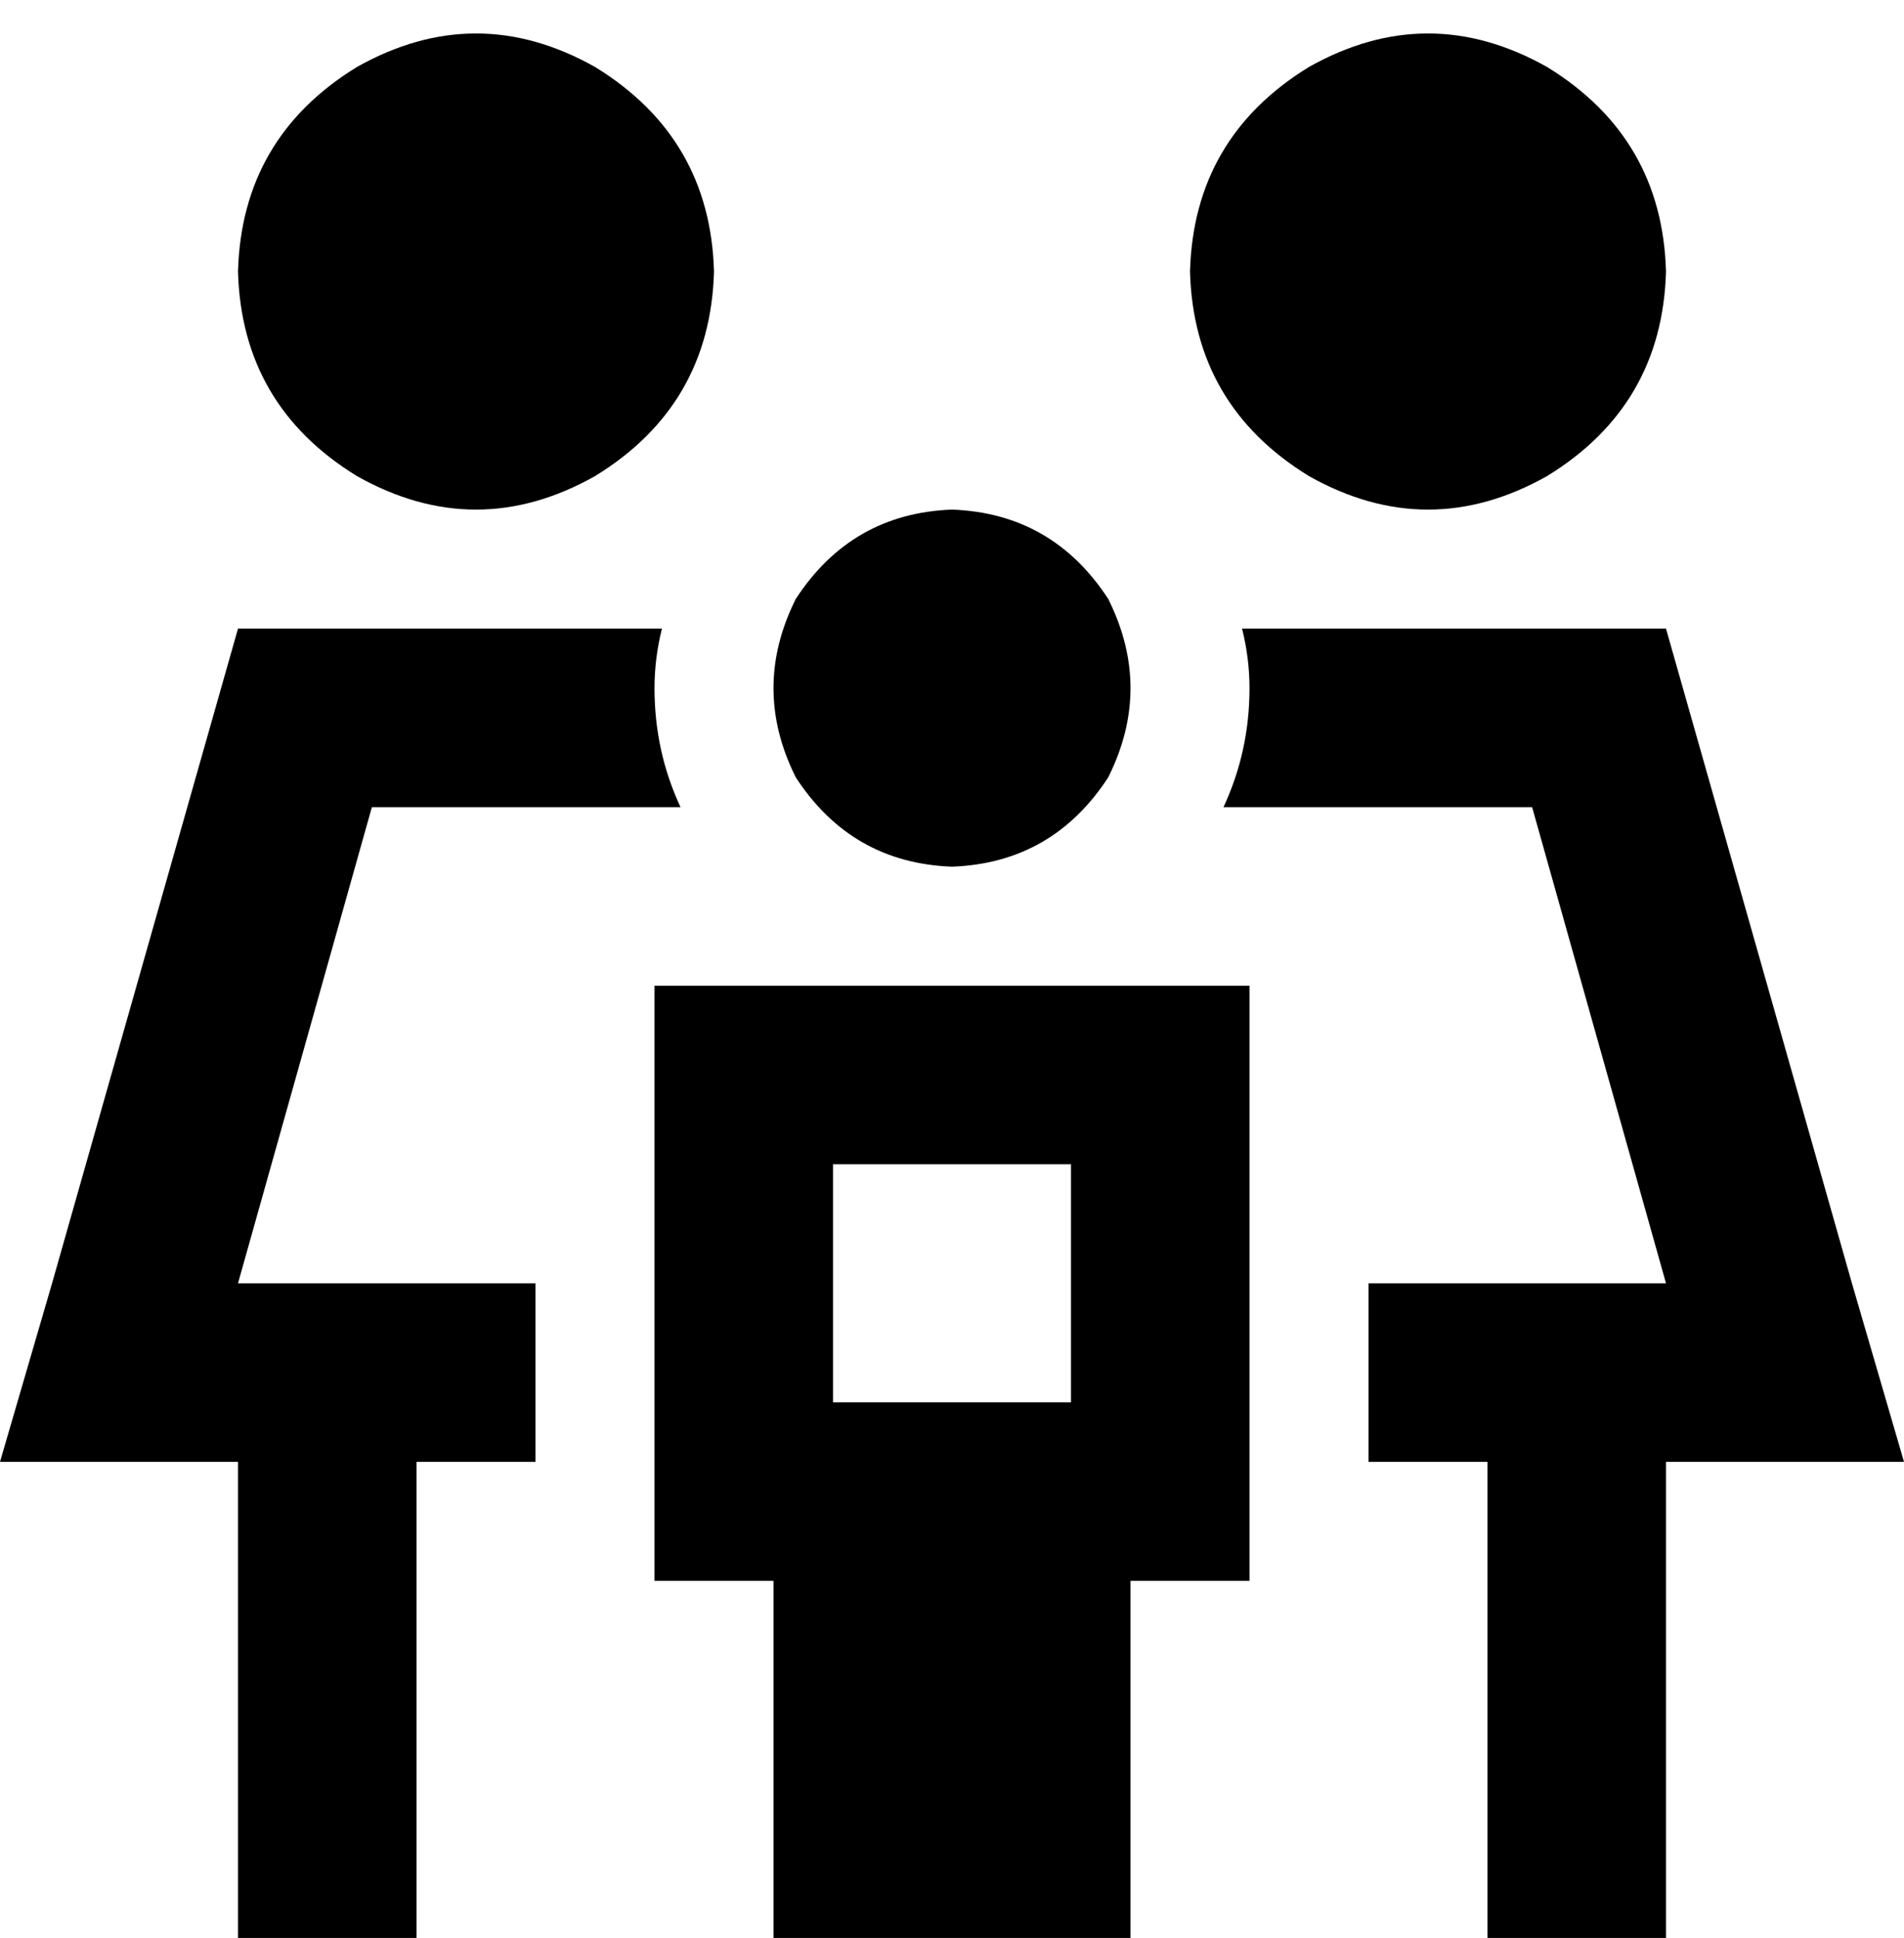 <svg xmlns="http://www.w3.org/2000/svg" viewBox="0 0 512 521">
    <path d="M 64 73 Q 65 37 96 18 Q 128 0 160 18 Q 191 37 192 73 Q 191 109 160 128 Q 128 146 96 128 Q 65 109 64 73 L 64 73 Z M 100 217 L 64 345 L 144 345 L 144 393 L 112 393 L 112 497 L 112 521 L 64 521 L 64 497 L 64 393 L 50 393 L 0 393 L 14 345 L 64 169 L 178 169 Q 176 177 176 185 Q 176 202 183 217 L 156 217 L 128 217 L 100 217 L 100 217 Z M 329 217 Q 336 202 336 185 Q 336 177 334 169 L 448 169 L 498 345 L 512 393 L 462 393 L 448 393 L 448 497 L 448 521 L 400 521 L 400 497 L 400 393 L 368 393 L 368 345 L 448 345 L 412 217 L 384 217 L 356 217 L 329 217 L 329 217 Z M 320 73 Q 321 37 352 18 Q 384 0 416 18 Q 447 37 448 73 Q 447 109 416 128 Q 384 146 352 128 Q 321 109 320 73 L 320 73 Z M 256 137 Q 283 138 298 161 Q 310 185 298 209 Q 283 232 256 233 Q 229 232 214 209 Q 202 185 214 161 Q 229 138 256 137 L 256 137 Z M 336 377 L 336 425 L 304 425 L 304 521 L 208 521 L 208 425 L 176 425 L 176 377 L 176 313 L 176 265 L 224 265 L 288 265 L 336 265 L 336 313 L 336 377 L 336 377 Z M 224 377 L 288 377 L 288 313 L 224 313 L 224 377 L 224 377 Z"/>
</svg>
